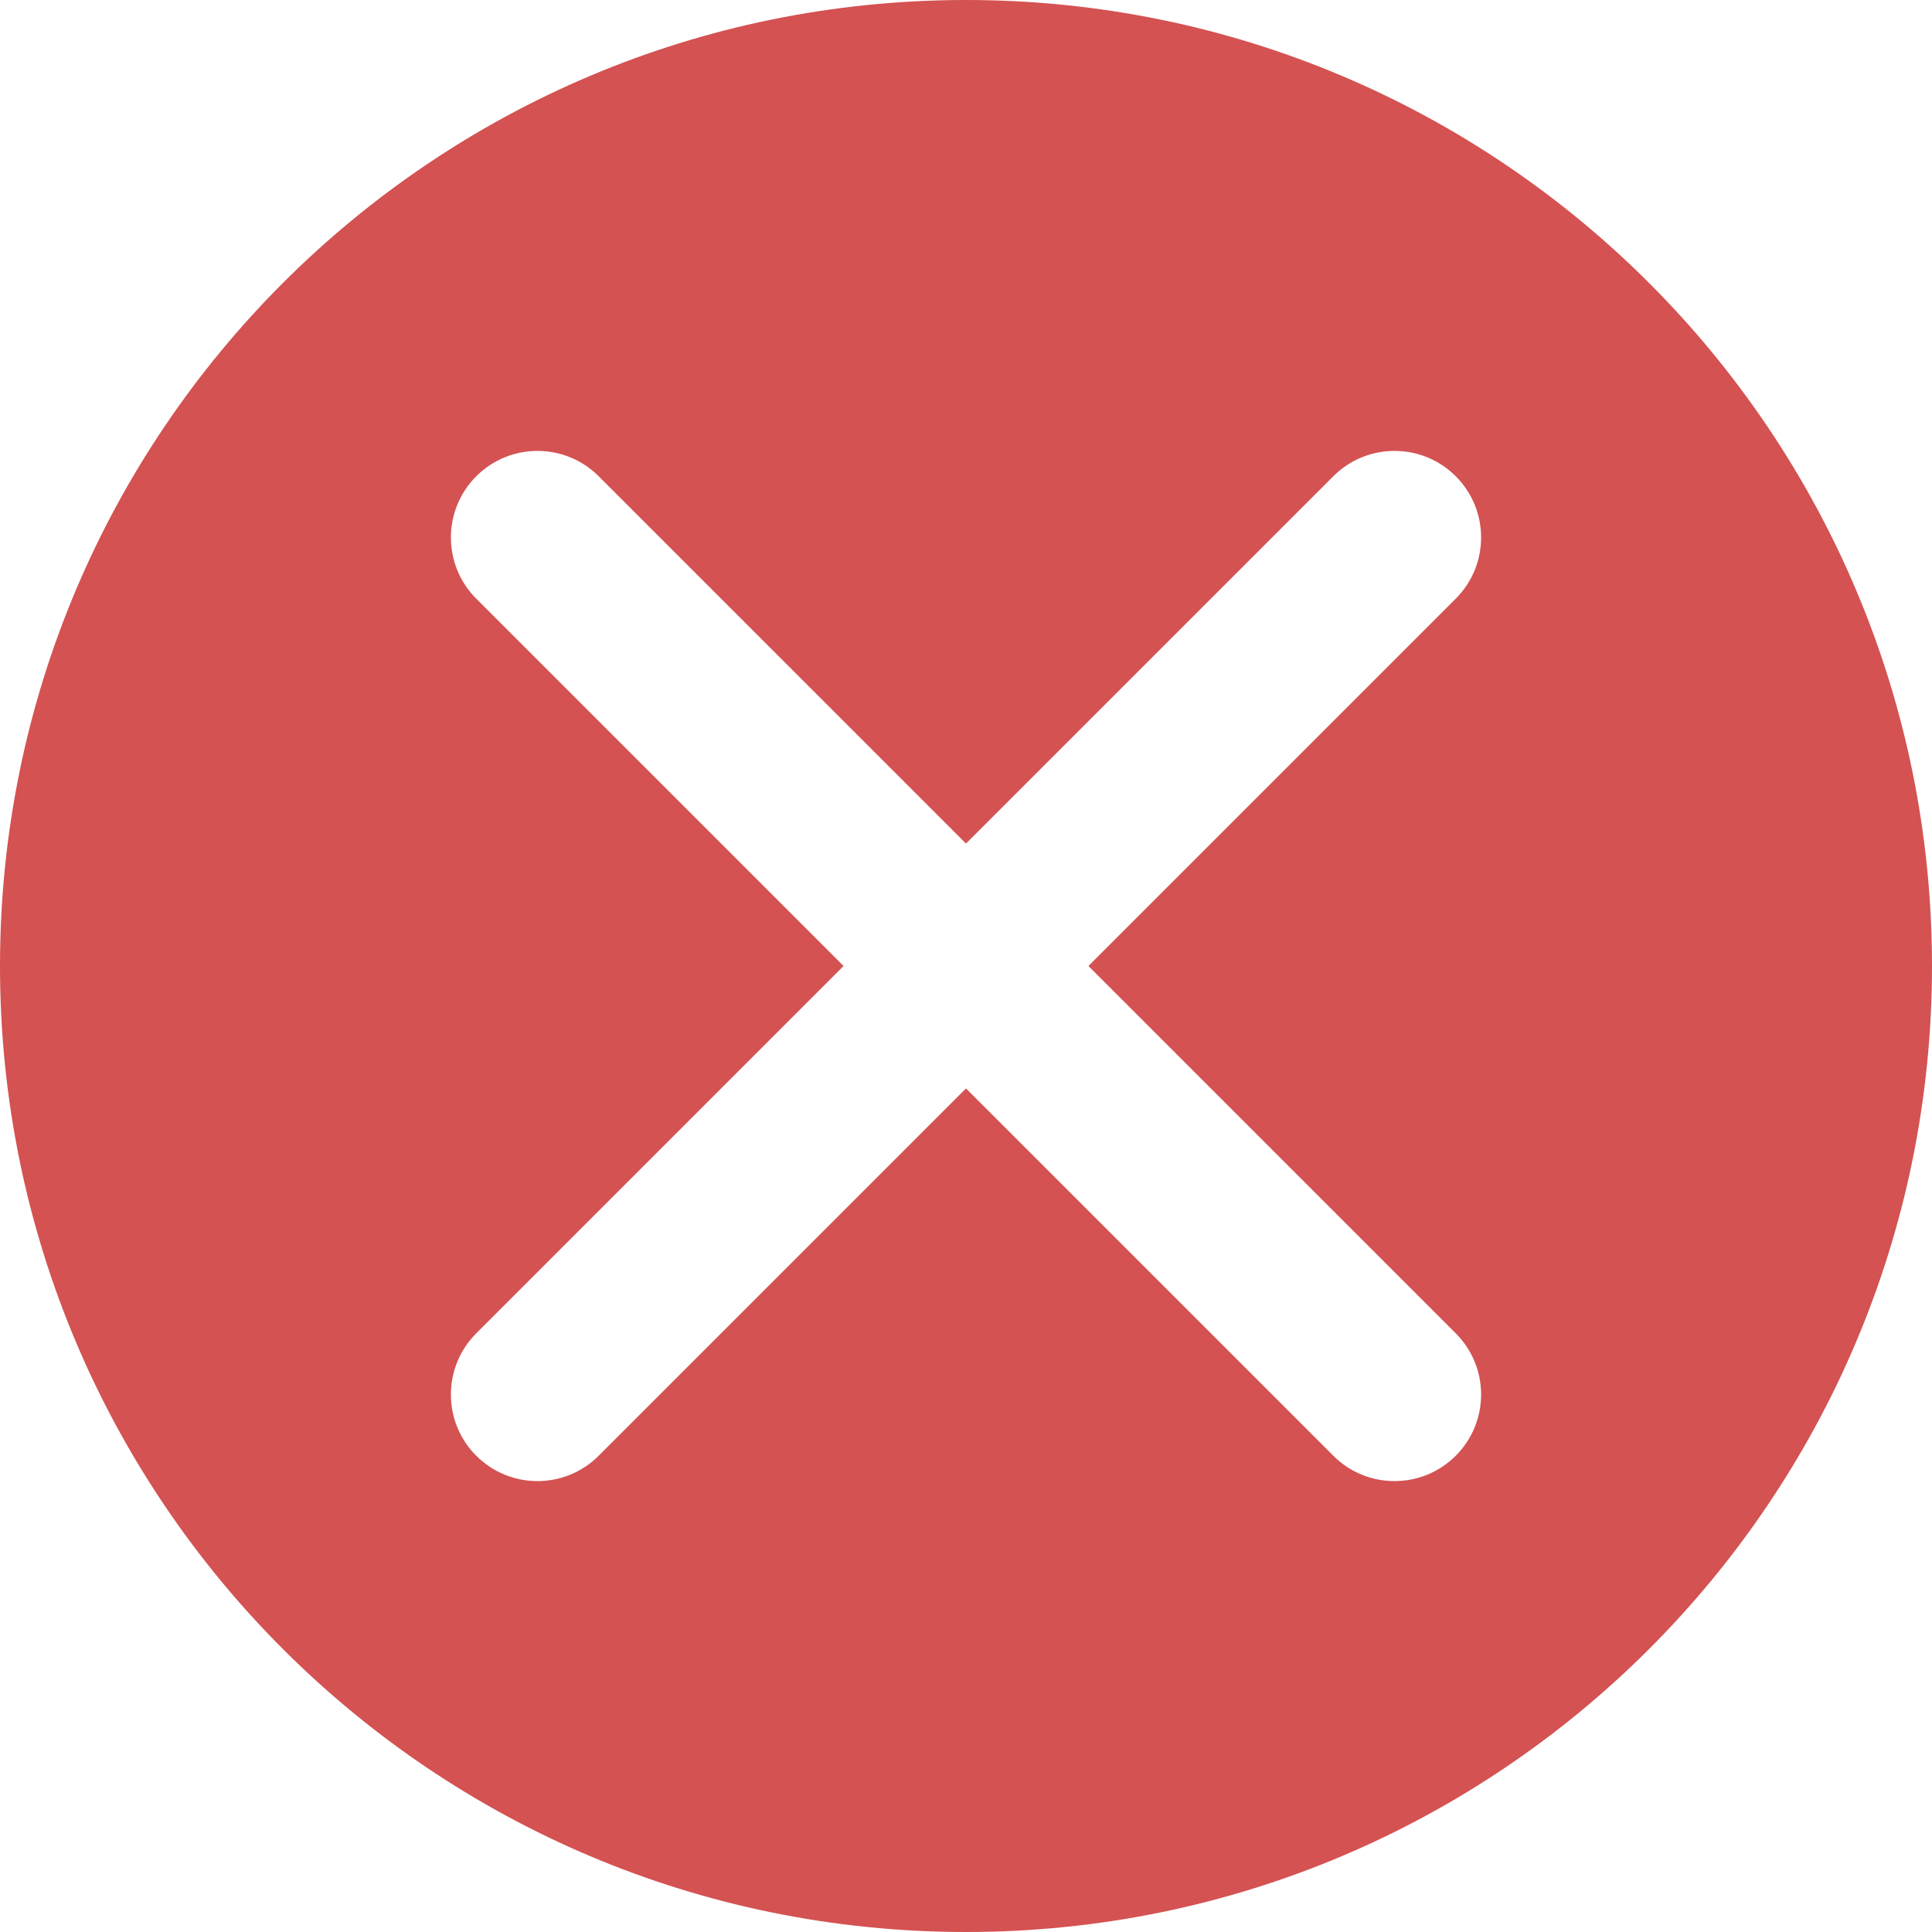 <svg width="106" height="106" viewBox="0 0 106 106" fill="none" xmlns="http://www.w3.org/2000/svg">
<g id="Frame 19">
<path id="del" fill-rule="evenodd" clip-rule="evenodd" d="M53 106C82.271 106 106 82.271 106 53C106 23.729 82.271 0 53 0C23.729 0 0 23.729 0 53C0 82.271 23.729 106 53 106ZM26.13 32.847C24.275 30.992 24.275 27.985 26.13 26.13C27.985 24.275 30.992 24.275 32.847 26.13L53 46.282L73.153 26.13C75.007 24.275 78.015 24.275 79.87 26.13C81.725 27.985 81.725 30.992 79.87 32.847L59.718 53L79.87 73.153C81.725 75.008 81.725 78.015 79.87 79.87C78.015 81.725 75.007 81.725 73.153 79.87L53 59.718L32.847 79.87C30.992 81.725 27.985 81.725 26.13 79.87C24.275 78.015 24.275 75.008 26.13 73.153L46.282 53L26.13 32.847Z" fill="#D45252"/>
</g>
</svg>

